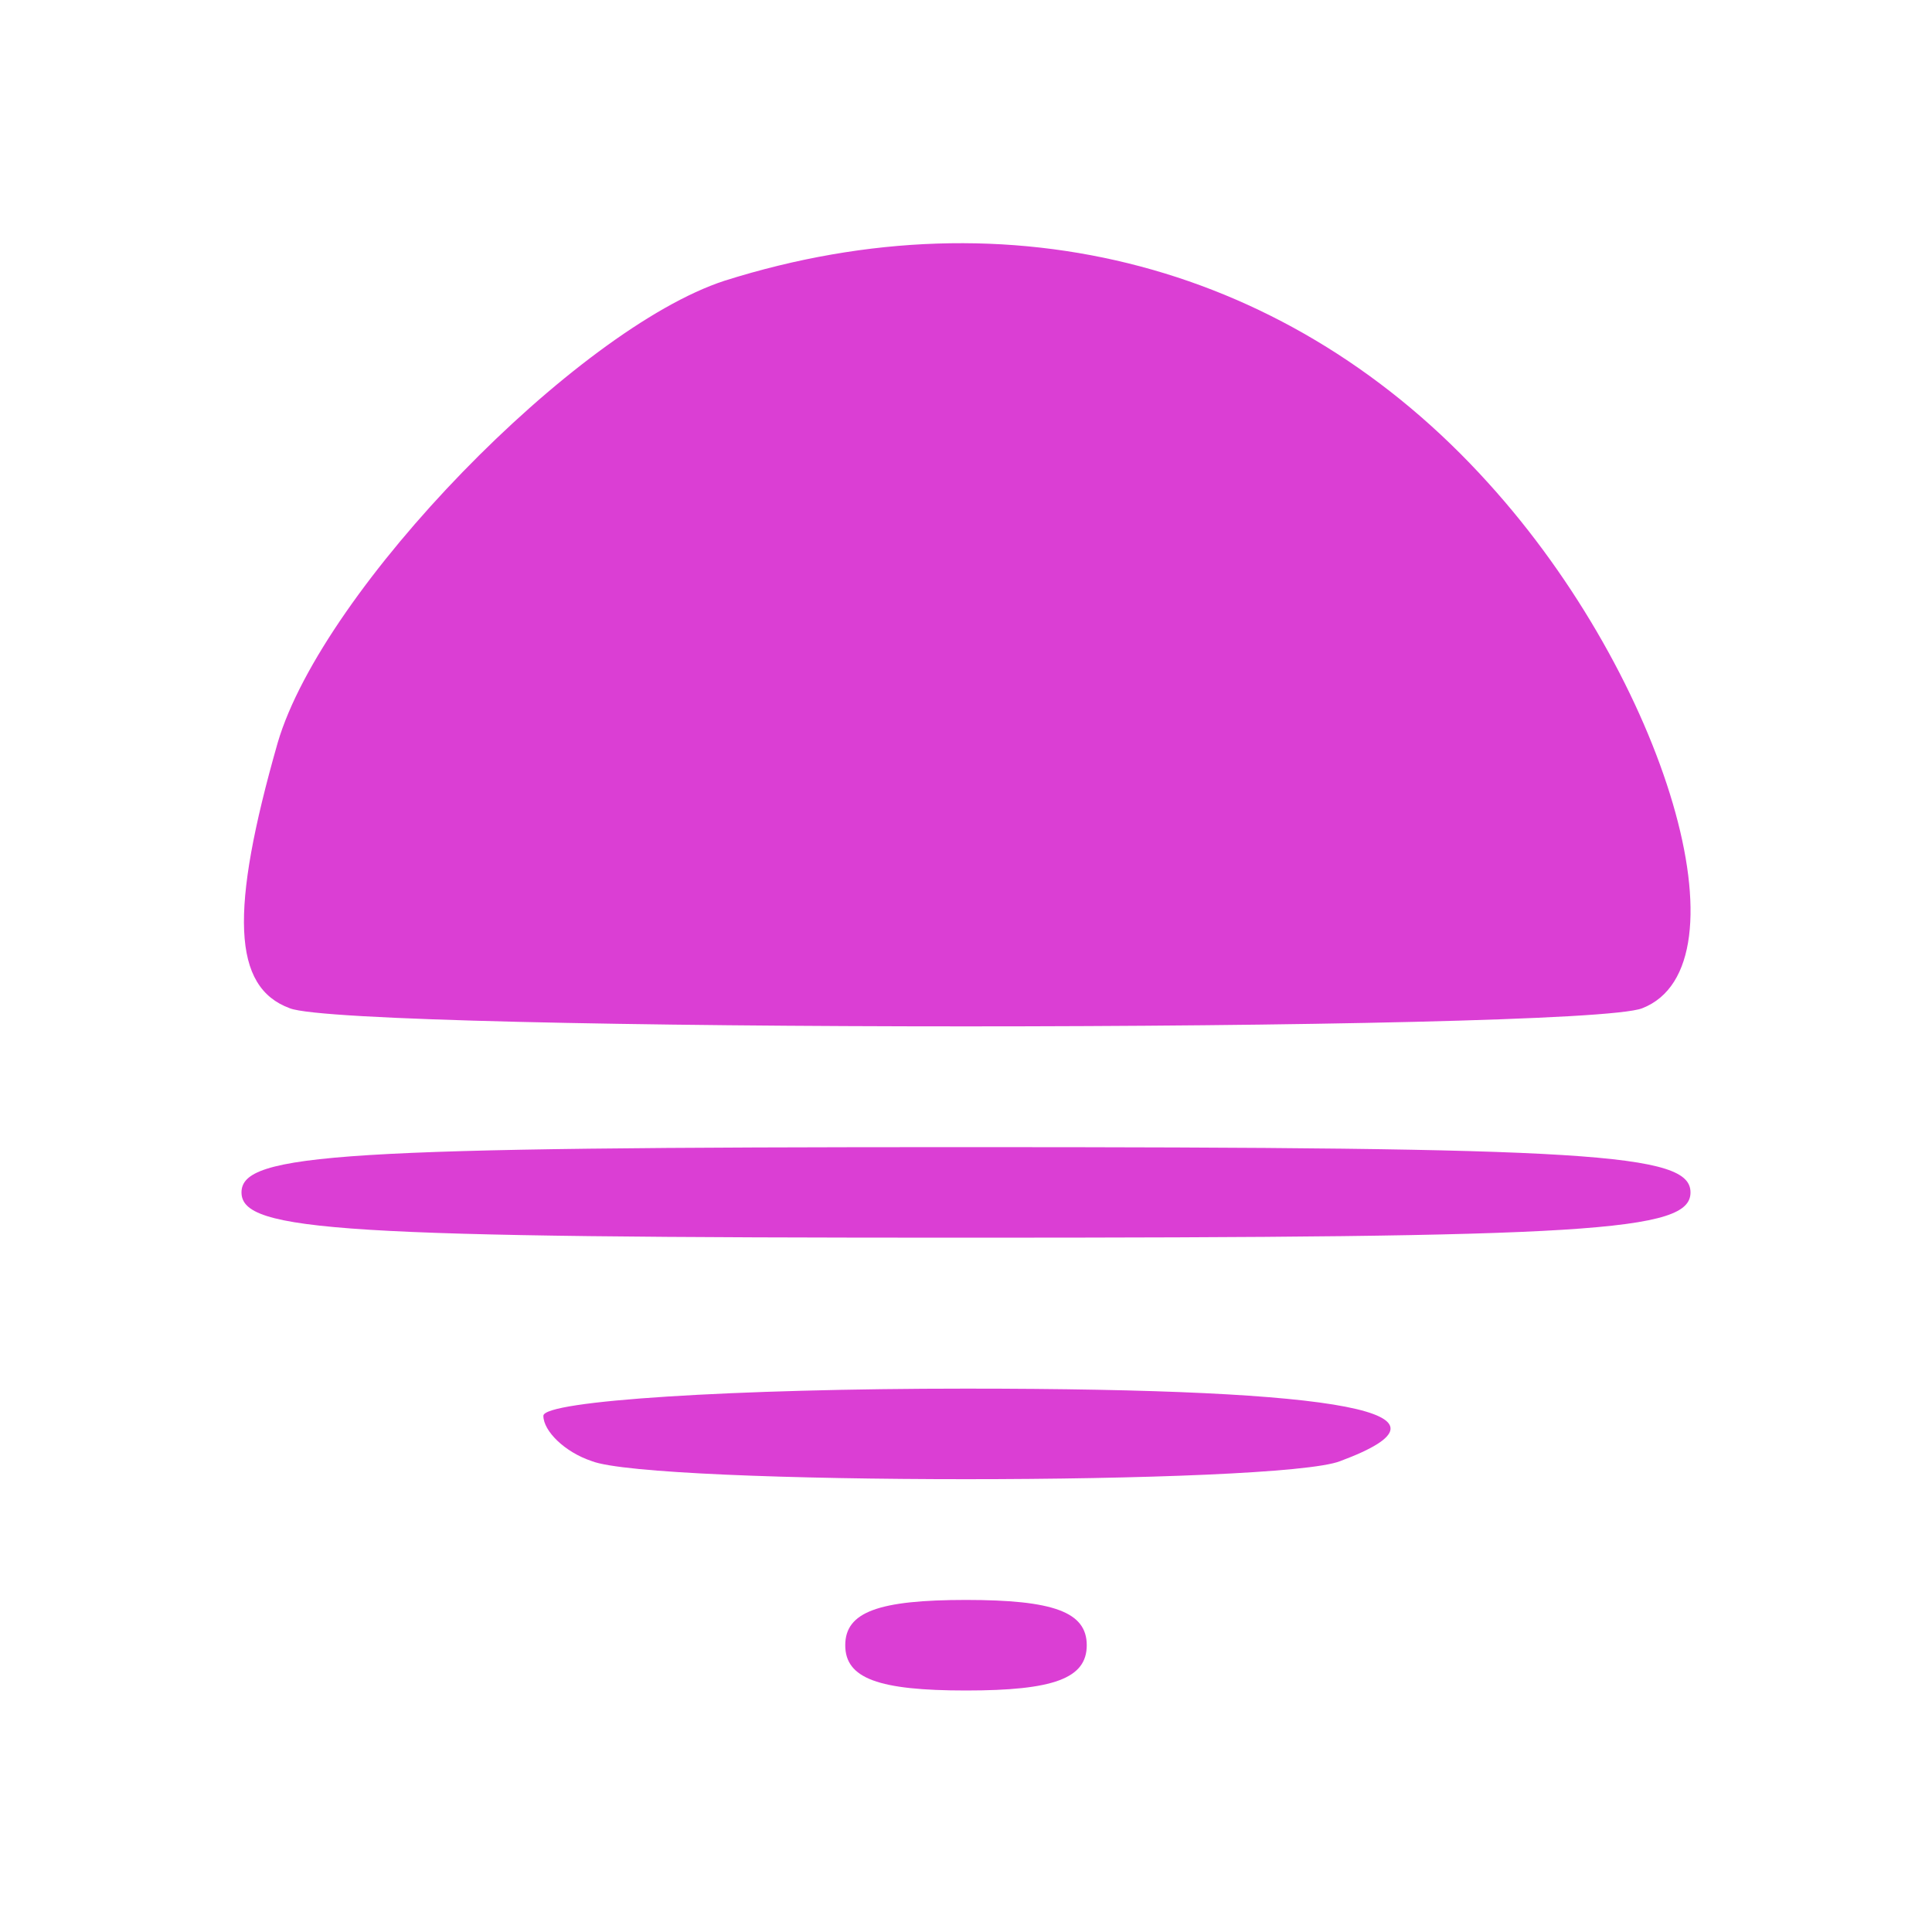 <svg version="1.0" xmlns="http://www.w3.org/2000/svg"
    width="32pt" height="32pt" viewBox="0 0 64 64"
    preserveAspectRatio="xMidYMid meet">                            
    <g transform="translate(0,64) scale(0.1,-0.1)"
    fill="#DB3ED4" stroke="none">
    <path d="M240 547 c-49 -16 -133 -102 -148 -153 -16 -56 -15 -81 4 -88 20 -8
    428 -8 448 0 36 14 8 109 -51 174 -65 72 -158 97 -253 67z"/>
    <path d="M80 245 c0 -13 33 -15 240 -15 207 0 240 2 240 15 0 13 -33 15 -240
    15 -207 0 -240 -2 -240 -15z"/>
    <path d="M180 171 c0 -5 7 -12 16 -15 20 -8 228 -8 248 0 43 16 3 24 -124 24
    -77 0 -140 -4 -140 -9z"/>
    <path d="M280 95 c0 -11 11 -15 40 -15 29 0 40 4 40 15 0 11 -11 15 -40 15
    -29 0 -40 -4 -40 -15z"/>
    </g>
    <linearGradient id="my-cool-gradient" x2="1" y2="1">
        <stop offset="0%" stop-color="#447799" />
        <stop offset="50%" stop-color="#224488" />
        <stop offset="100%" stop-color="#112266" />
    </linearGradient>
</svg>